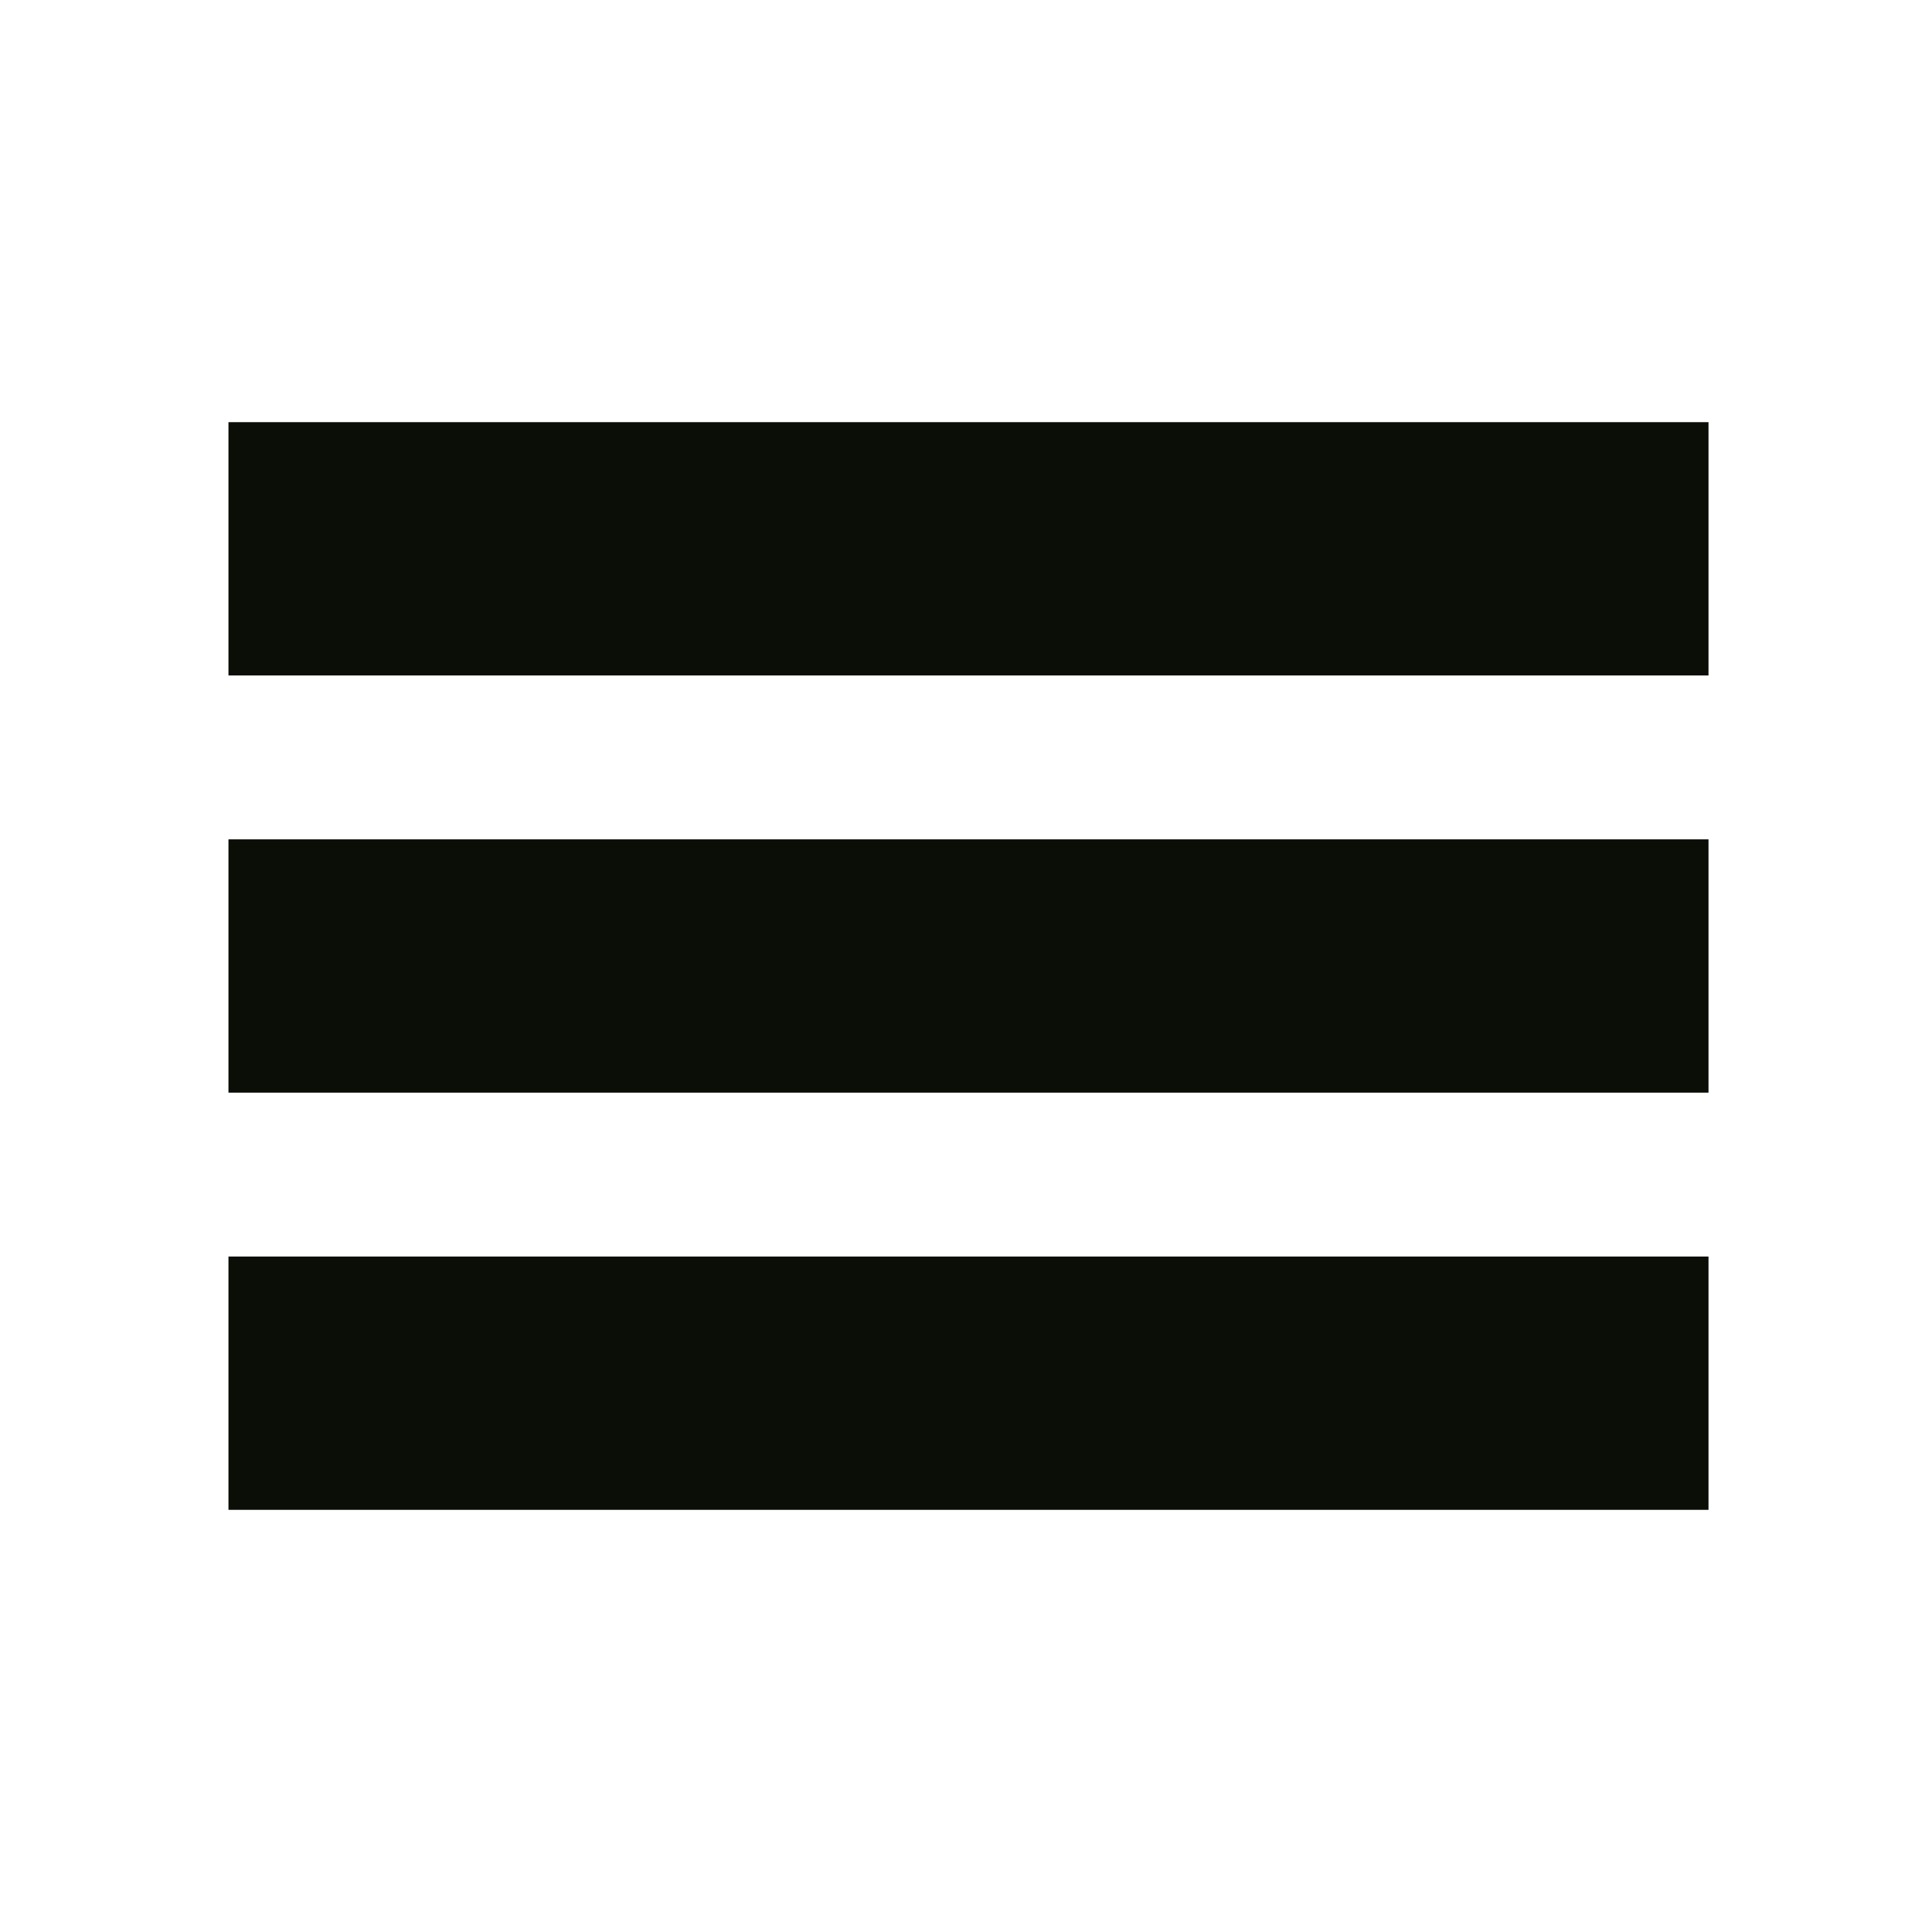 <?xml version="1.0" encoding="UTF-8"?>
<svg id="Calque_2" data-name="Calque 2" xmlns="http://www.w3.org/2000/svg" version="1.1" viewBox="0 0 38.9 38.9">
  <defs>
    <style>
      .cls-1 {
        fill: none;
      }

      .cls-1, .cls-2 {
        stroke-width: 0px;
      }

      .cls-2 {
        fill: light-dark(rgba(11,14,7,1), rgba(245,245,245,1));
      }
    </style>
  </defs>
  <g id="Calque_1-2" data-name="Calque 1-2">
    <g>
      <rect class="cls-1" y="0" width="38.9" height="38.9"/>
      <g>
        <rect class="cls-2" x="4.6" y="8.5" width="29.8" height="5.1"/>
        <rect class="cls-2" x="4.6" y="16.9" width="29.8" height="5.1"/>
        <rect class="cls-2" x="4.6" y="25.3" width="29.8" height="5.1"/>
      </g>
    </g>
  </g>
</svg>